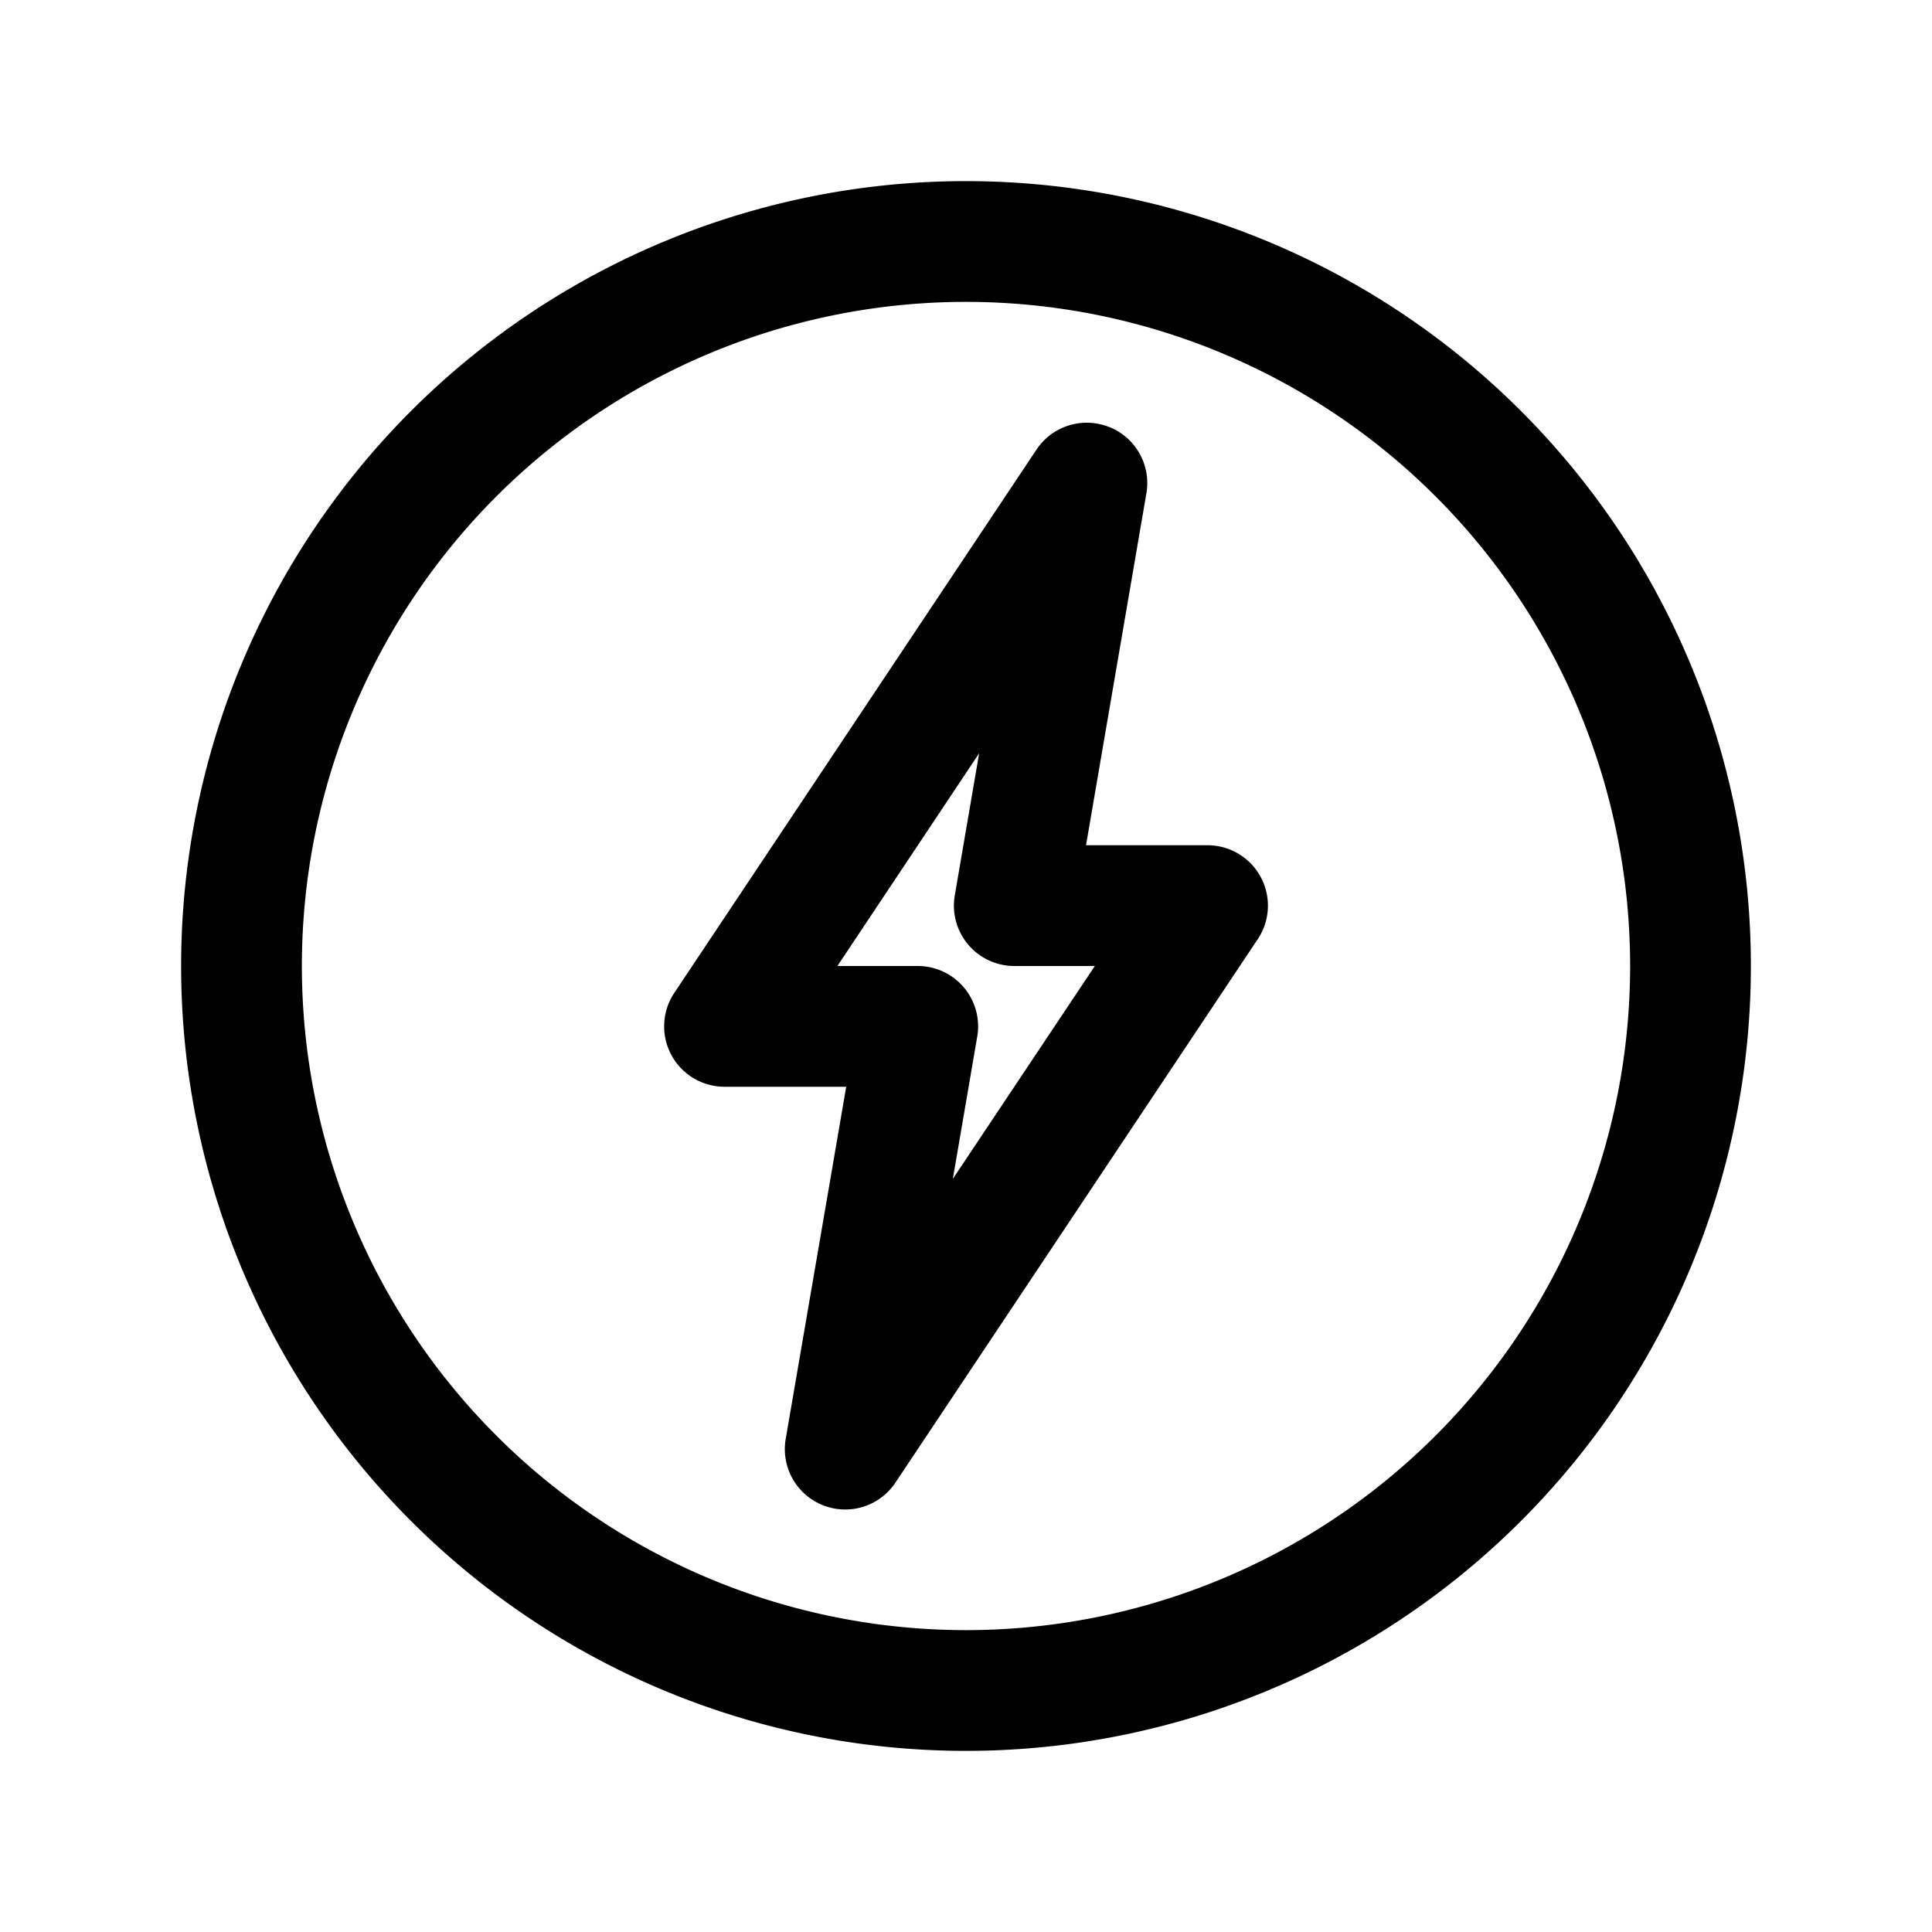 <svg t="1692007251961" class="icon" viewBox="0 0 1024 1024" version="1.1"
  xmlns="http://www.w3.org/2000/svg" p-id="965" width="16" height="16">
  <path d="M512 160a352 352 0 1 0 0 704 352 352 0 0 0 0-704zM96 512a416 416 0 1 1 832 0 416 416 0 0 1-832 0z" p-id="966"></path>
  <path d="M587.904 226.304a32 32 0 0 1 19.712 35.136L575.616 448H640a32 32 0 0 1 26.624 49.792l-192 288a32 32 0 0 1-58.176-23.168L448.512 576H384a32 32 0 0 1-26.624-49.728l192-288a32 32 0 0 1 38.4-11.968zM443.904 512H486.4a32 32 0 0 1 31.552 37.44l-12.928 75.392L580.288 512H537.6a32 32 0 0 1-31.552-37.376l12.928-75.392L443.84 512z" p-id="967"></path>
</svg>